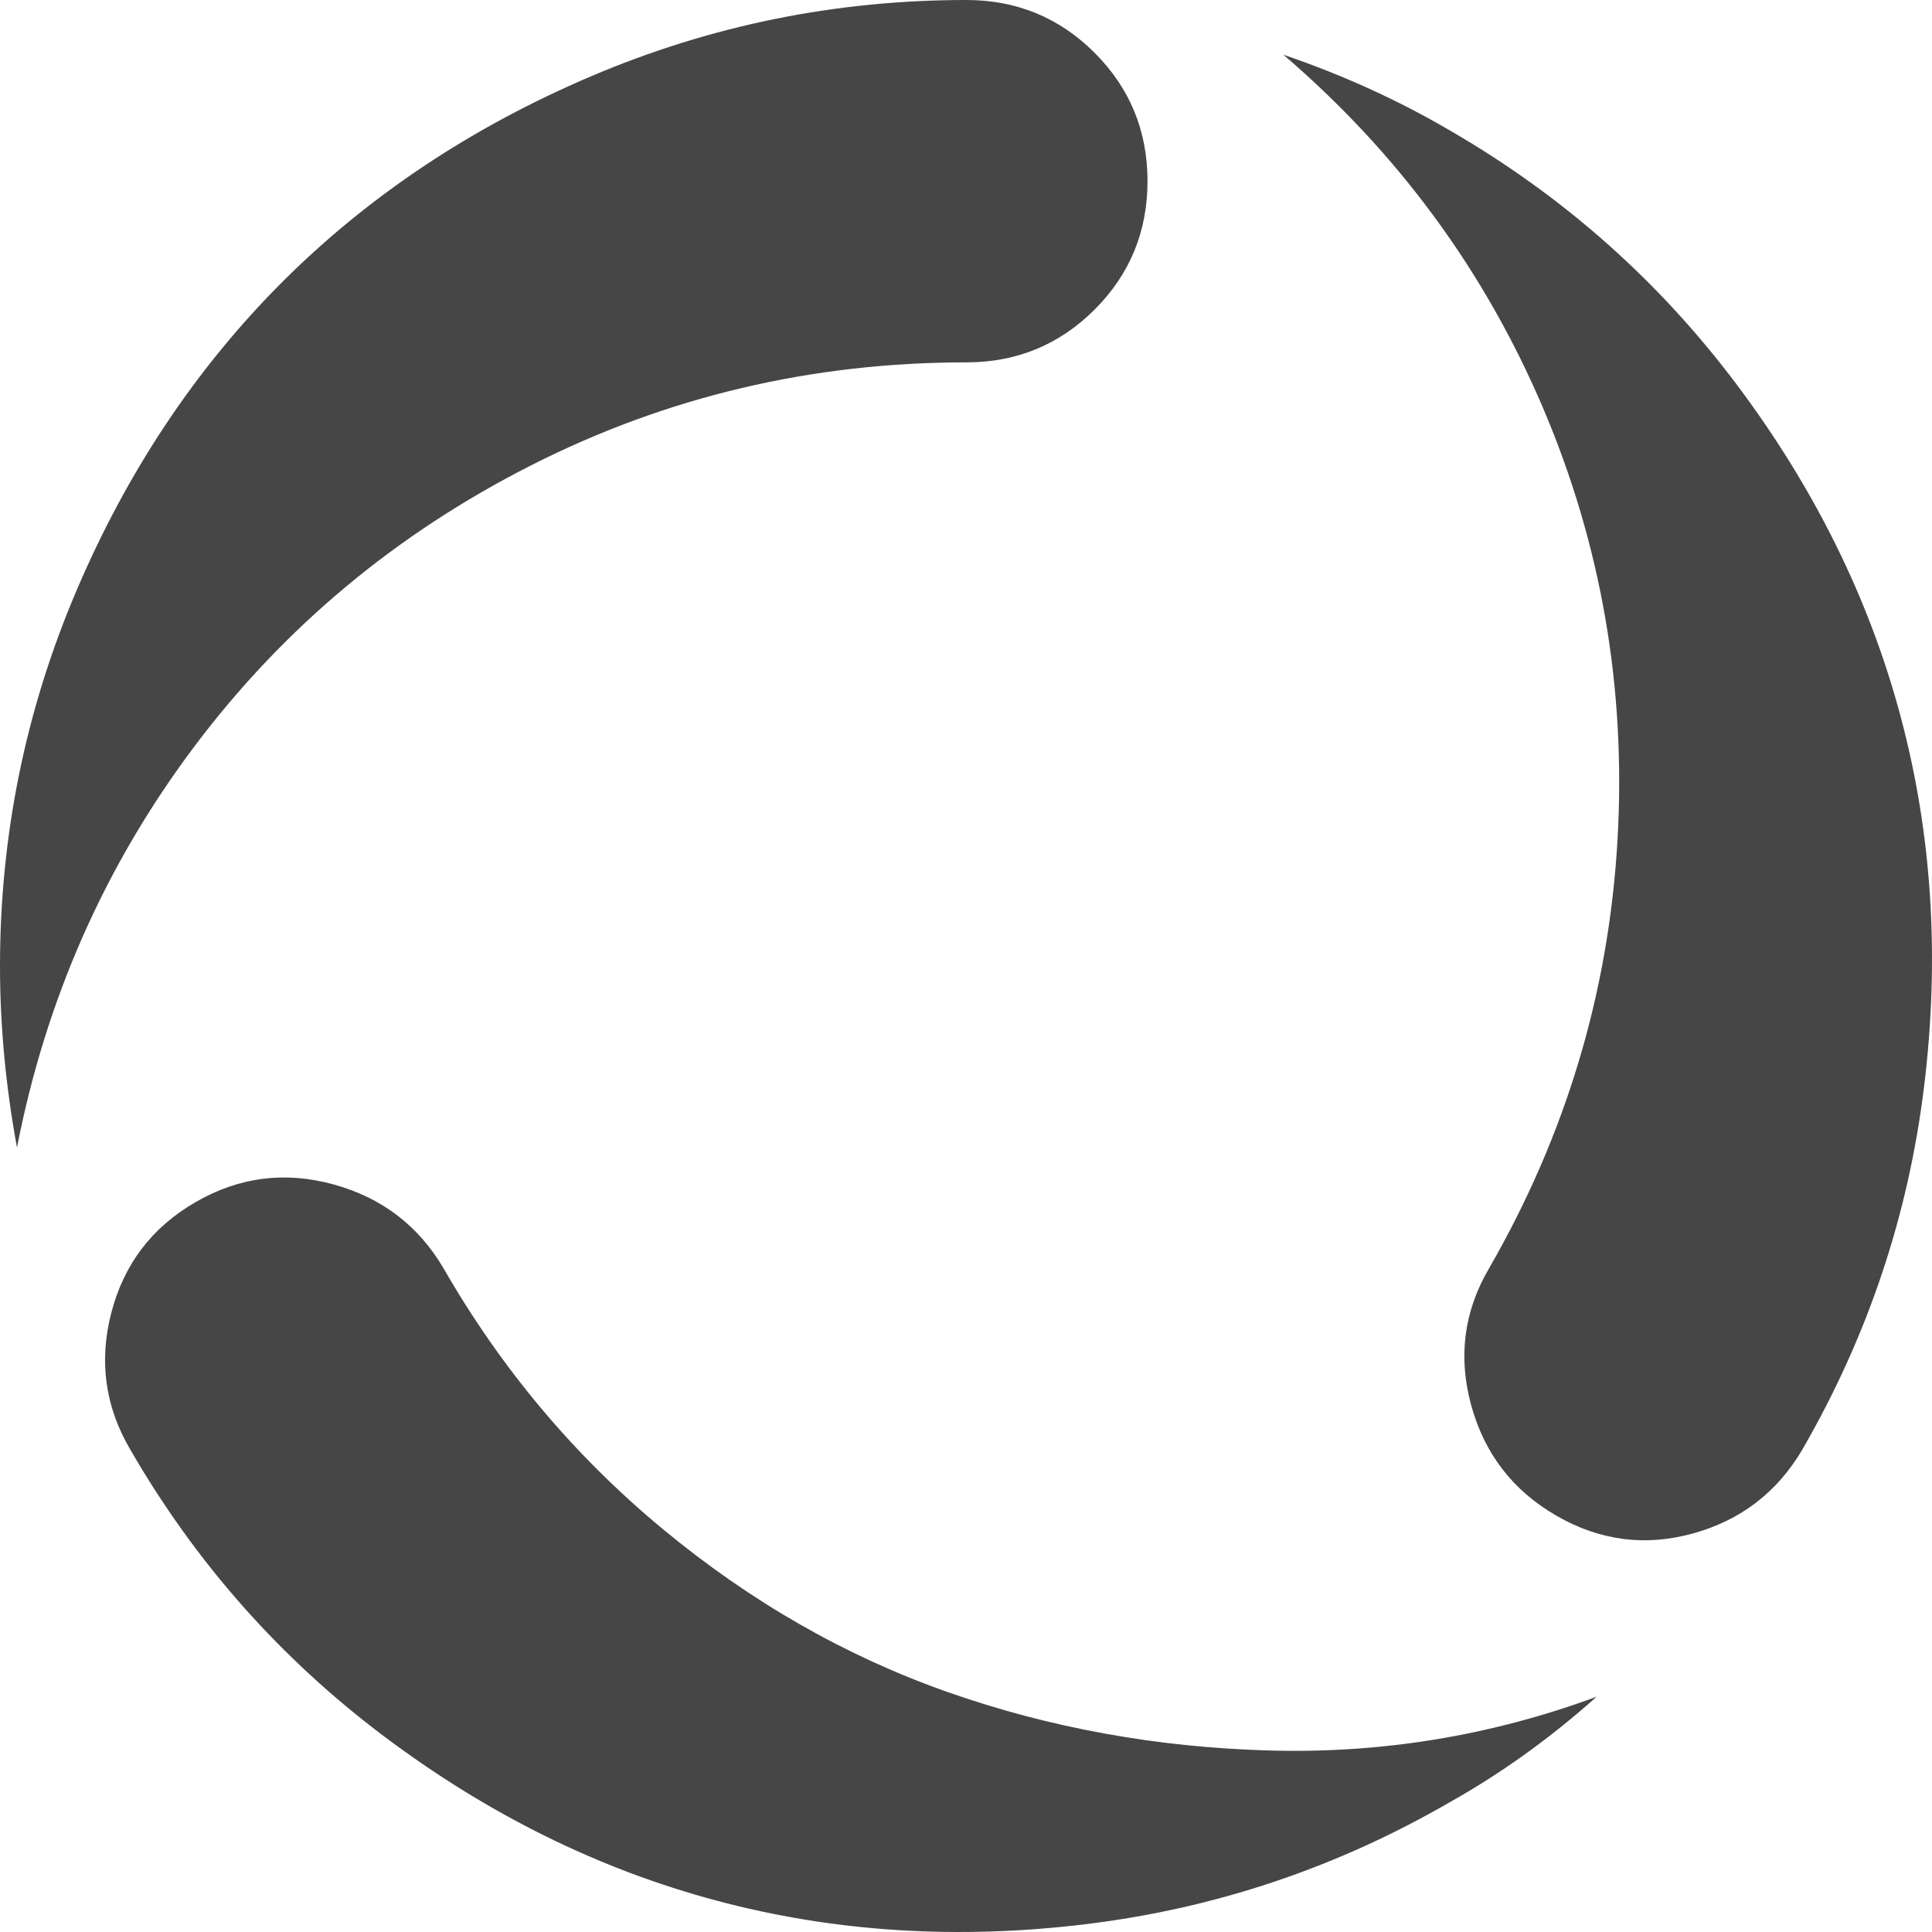 <svg width="57" height="57" viewBox="0 0 57 57" fill="none" xmlns="http://www.w3.org/2000/svg">
<path d="M53.176 42.764C52.434 44.026 51.358 44.852 49.947 45.242C48.536 45.632 47.191 45.455 45.91 44.713C44.629 43.97 43.794 42.885 43.404 41.455C43.014 40.026 43.191 38.681 43.933 37.418C46.198 33.484 47.46 29.279 47.72 24.806C47.98 20.333 47.246 16.074 45.52 12.027C43.794 7.981 41.242 4.51 37.864 1.615C39.609 2.209 41.242 2.951 42.764 3.842C46.105 5.772 48.926 8.269 51.228 11.331C53.529 14.394 55.144 17.66 56.072 21.131C57 24.602 57.232 28.24 56.768 32.045C56.304 35.85 55.107 39.423 53.176 42.764ZM42.764 53.176C39.423 55.107 35.85 56.304 32.045 56.768C28.24 57.232 24.602 57 21.131 56.072C17.66 55.144 14.394 53.529 11.331 51.228C8.269 48.926 5.772 46.105 3.842 42.764C3.1 41.502 2.914 40.156 3.285 38.727C3.656 37.298 4.482 36.212 5.763 35.47C7.044 34.727 8.399 34.551 9.828 34.941C11.257 35.33 12.343 36.156 13.085 37.418C14.793 40.388 16.946 42.95 19.544 45.103C22.143 47.256 24.946 48.861 27.953 49.919C30.959 50.977 34.124 51.552 37.446 51.645C40.769 51.738 43.989 51.209 47.107 50.058C45.734 51.283 44.286 52.323 42.764 53.176ZM28.509 10.691C23.943 10.691 19.665 11.703 15.675 13.726C11.684 15.749 8.371 18.514 5.735 22.022C3.1 25.53 1.355 29.474 0.501 33.855C0.167 32.036 0 30.254 0 28.509C0 24.649 0.752 20.955 2.255 17.428C3.759 13.902 5.782 10.867 8.324 8.324C10.867 5.782 13.902 3.759 17.428 2.255C20.955 0.752 24.649 0 28.509 0C29.994 0 31.256 0.52 32.296 1.559C33.335 2.599 33.855 3.861 33.855 5.345C33.855 6.83 33.335 8.092 32.296 9.132C31.256 10.171 29.994 10.691 28.509 10.691Z" fill="#464646"/>
</svg>
